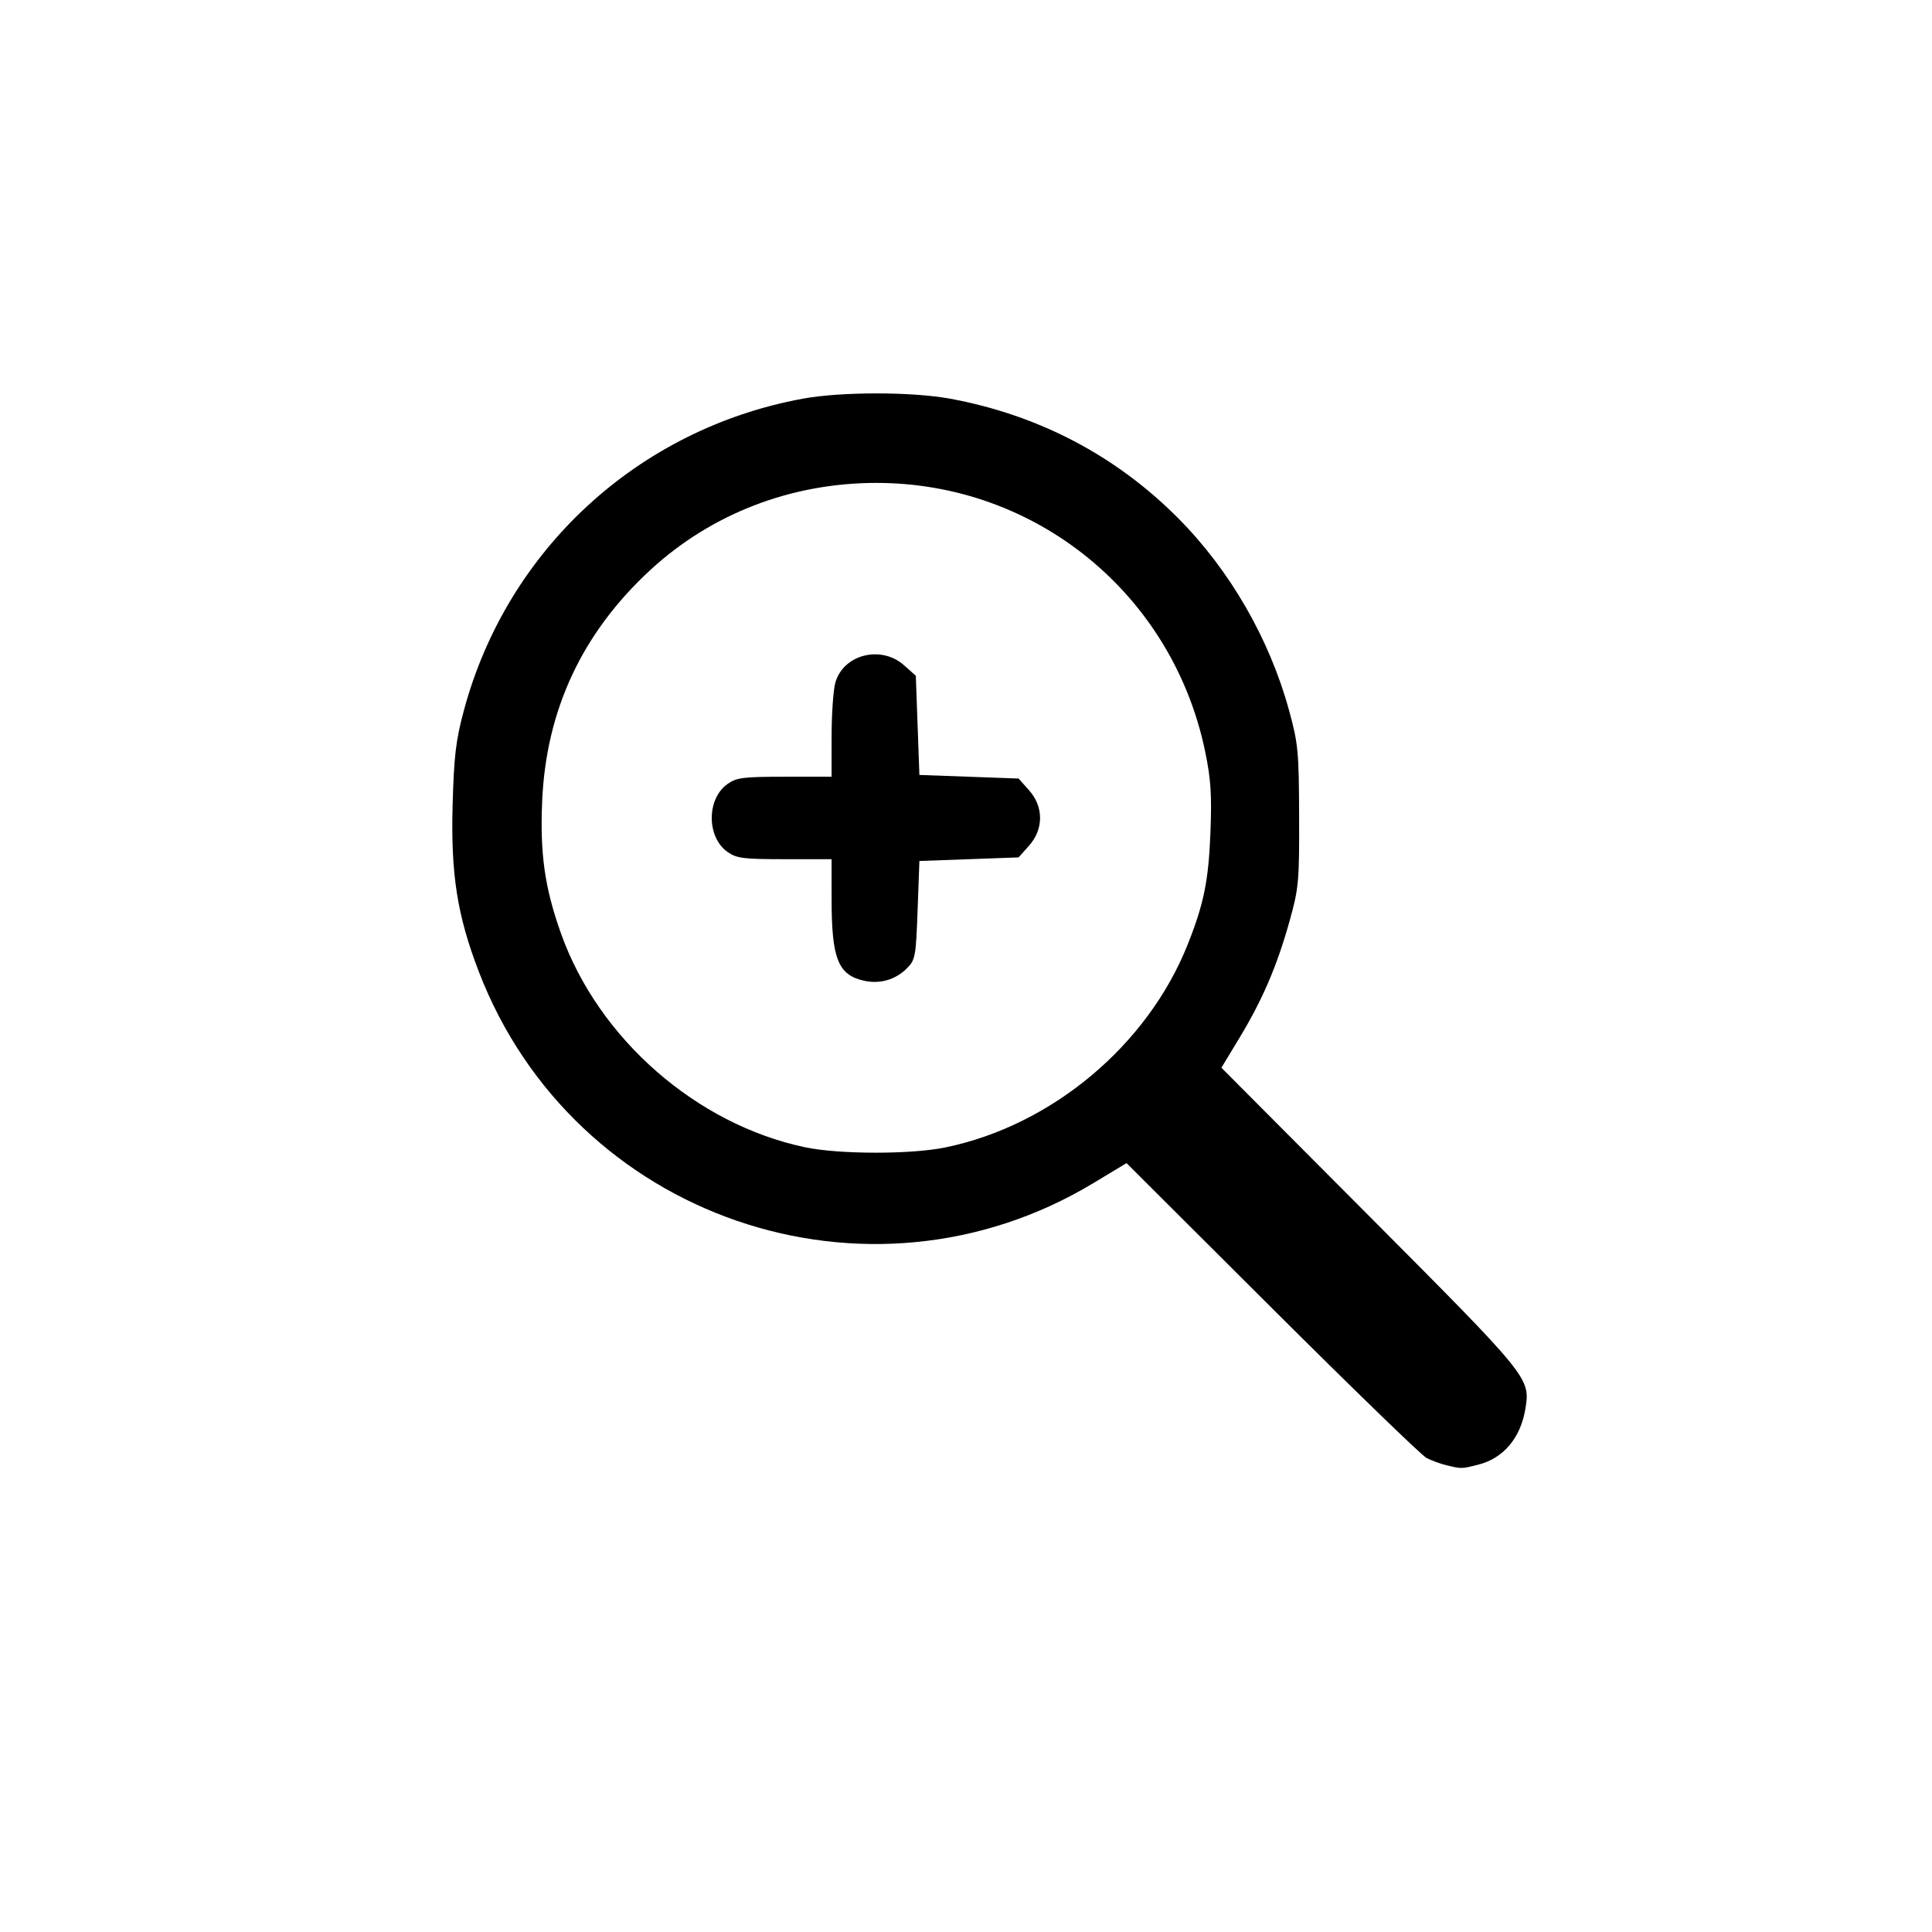 <svg version="1.1" xmlns="http://www.w3.org/2000/svg" xmlns:xlink="http://www.w3.org/1999/xlink" x="0px" y="0px" viewBox="0 0 250 250" xml:space="preserve">
    <g>
        <path class="st0" d="m 187.152,189.597 c -0.765,-0.185 -1.913,-0.603 -2.551,-0.929 -0.638,-0.326 -9.635,-9.046 -19.994,-19.377 l -18.834,-18.784 -4.279,2.58 c -29.218,17.614 -67.254,4.543 -79.526,-27.33 -2.795,-7.259 -3.644,-12.641 -3.4,-21.537 0.176,-6.409 0.413,-8.407 1.458,-12.291 5.598,-20.812 22.528,-36.399 43.806,-40.332 4.98,-0.92 14.166,-0.92 19.146,0 11.422,2.111 21.441,7.368 29.496,15.477 6.683,6.728 11.797,15.596 14.333,24.855 1.175,4.292 1.272,5.314 1.3,13.683 0.028,8.48 -0.05,9.327 -1.235,13.566 -1.622,5.803 -3.485,10.152 -6.449,15.06 l -2.371,3.926 19.245,19.323 c 20.606,20.689 20.725,20.836 20.099,24.753 -0.609,3.808 -2.836,6.463 -6.113,7.288 -2.186,0.551 -2.143,0.55 -4.13,0.07 z M 122.346,148.474 c 13.754,-2.841 26.125,-13.195 31.325,-26.217 2.104,-5.269 2.72,-8.299 2.96,-14.558 0.187,-4.862 0.054,-6.884 -0.682,-10.441 -4.213,-20.354 -21.852,-34.77 -42.545,-34.77 -11.002,0 -21.322,3.971 -29.223,11.244 -8.828,8.126 -13.512,18.118 -14.023,29.913 -0.297,6.857 0.327,11.24 2.447,17.18 4.843,13.568 17.483,24.644 31.523,27.621 4.428,0.939 13.736,0.953 18.218,0.027 l 0,1e-5 z"/>
        <path class="st0" d="m 111.878,126.921 c -3.422,-0.734 -4.265,-2.813 -4.269,-10.525 l -0.003,-5.218 -6.074,0 c -5.38,0 -6.227,-0.109 -7.41,-0.951 -2.696,-1.92 -2.694,-6.848 0.005,-8.769 1.177,-0.838 2.032,-0.948 7.405,-0.948 l 6.074,0 0.003,-5.218 c 0.001,-2.87 0.217,-5.992 0.48,-6.937 1.02,-3.674 5.924,-4.921 8.902,-2.263 l 1.515,1.352 0.232,6.417 0.232,6.417 6.417,0.232 6.417,0.232 1.352,1.515 c 1.904,2.133 1.904,5.041 0,7.175 l -1.352,1.515 -6.417,0.232 -6.417,0.232 -0.232,6.369 c -0.22,6.045 -0.292,6.428 -1.405,7.54 -1.448,1.446 -3.447,2.033 -5.455,1.602 z" />
    </g>
</svg>